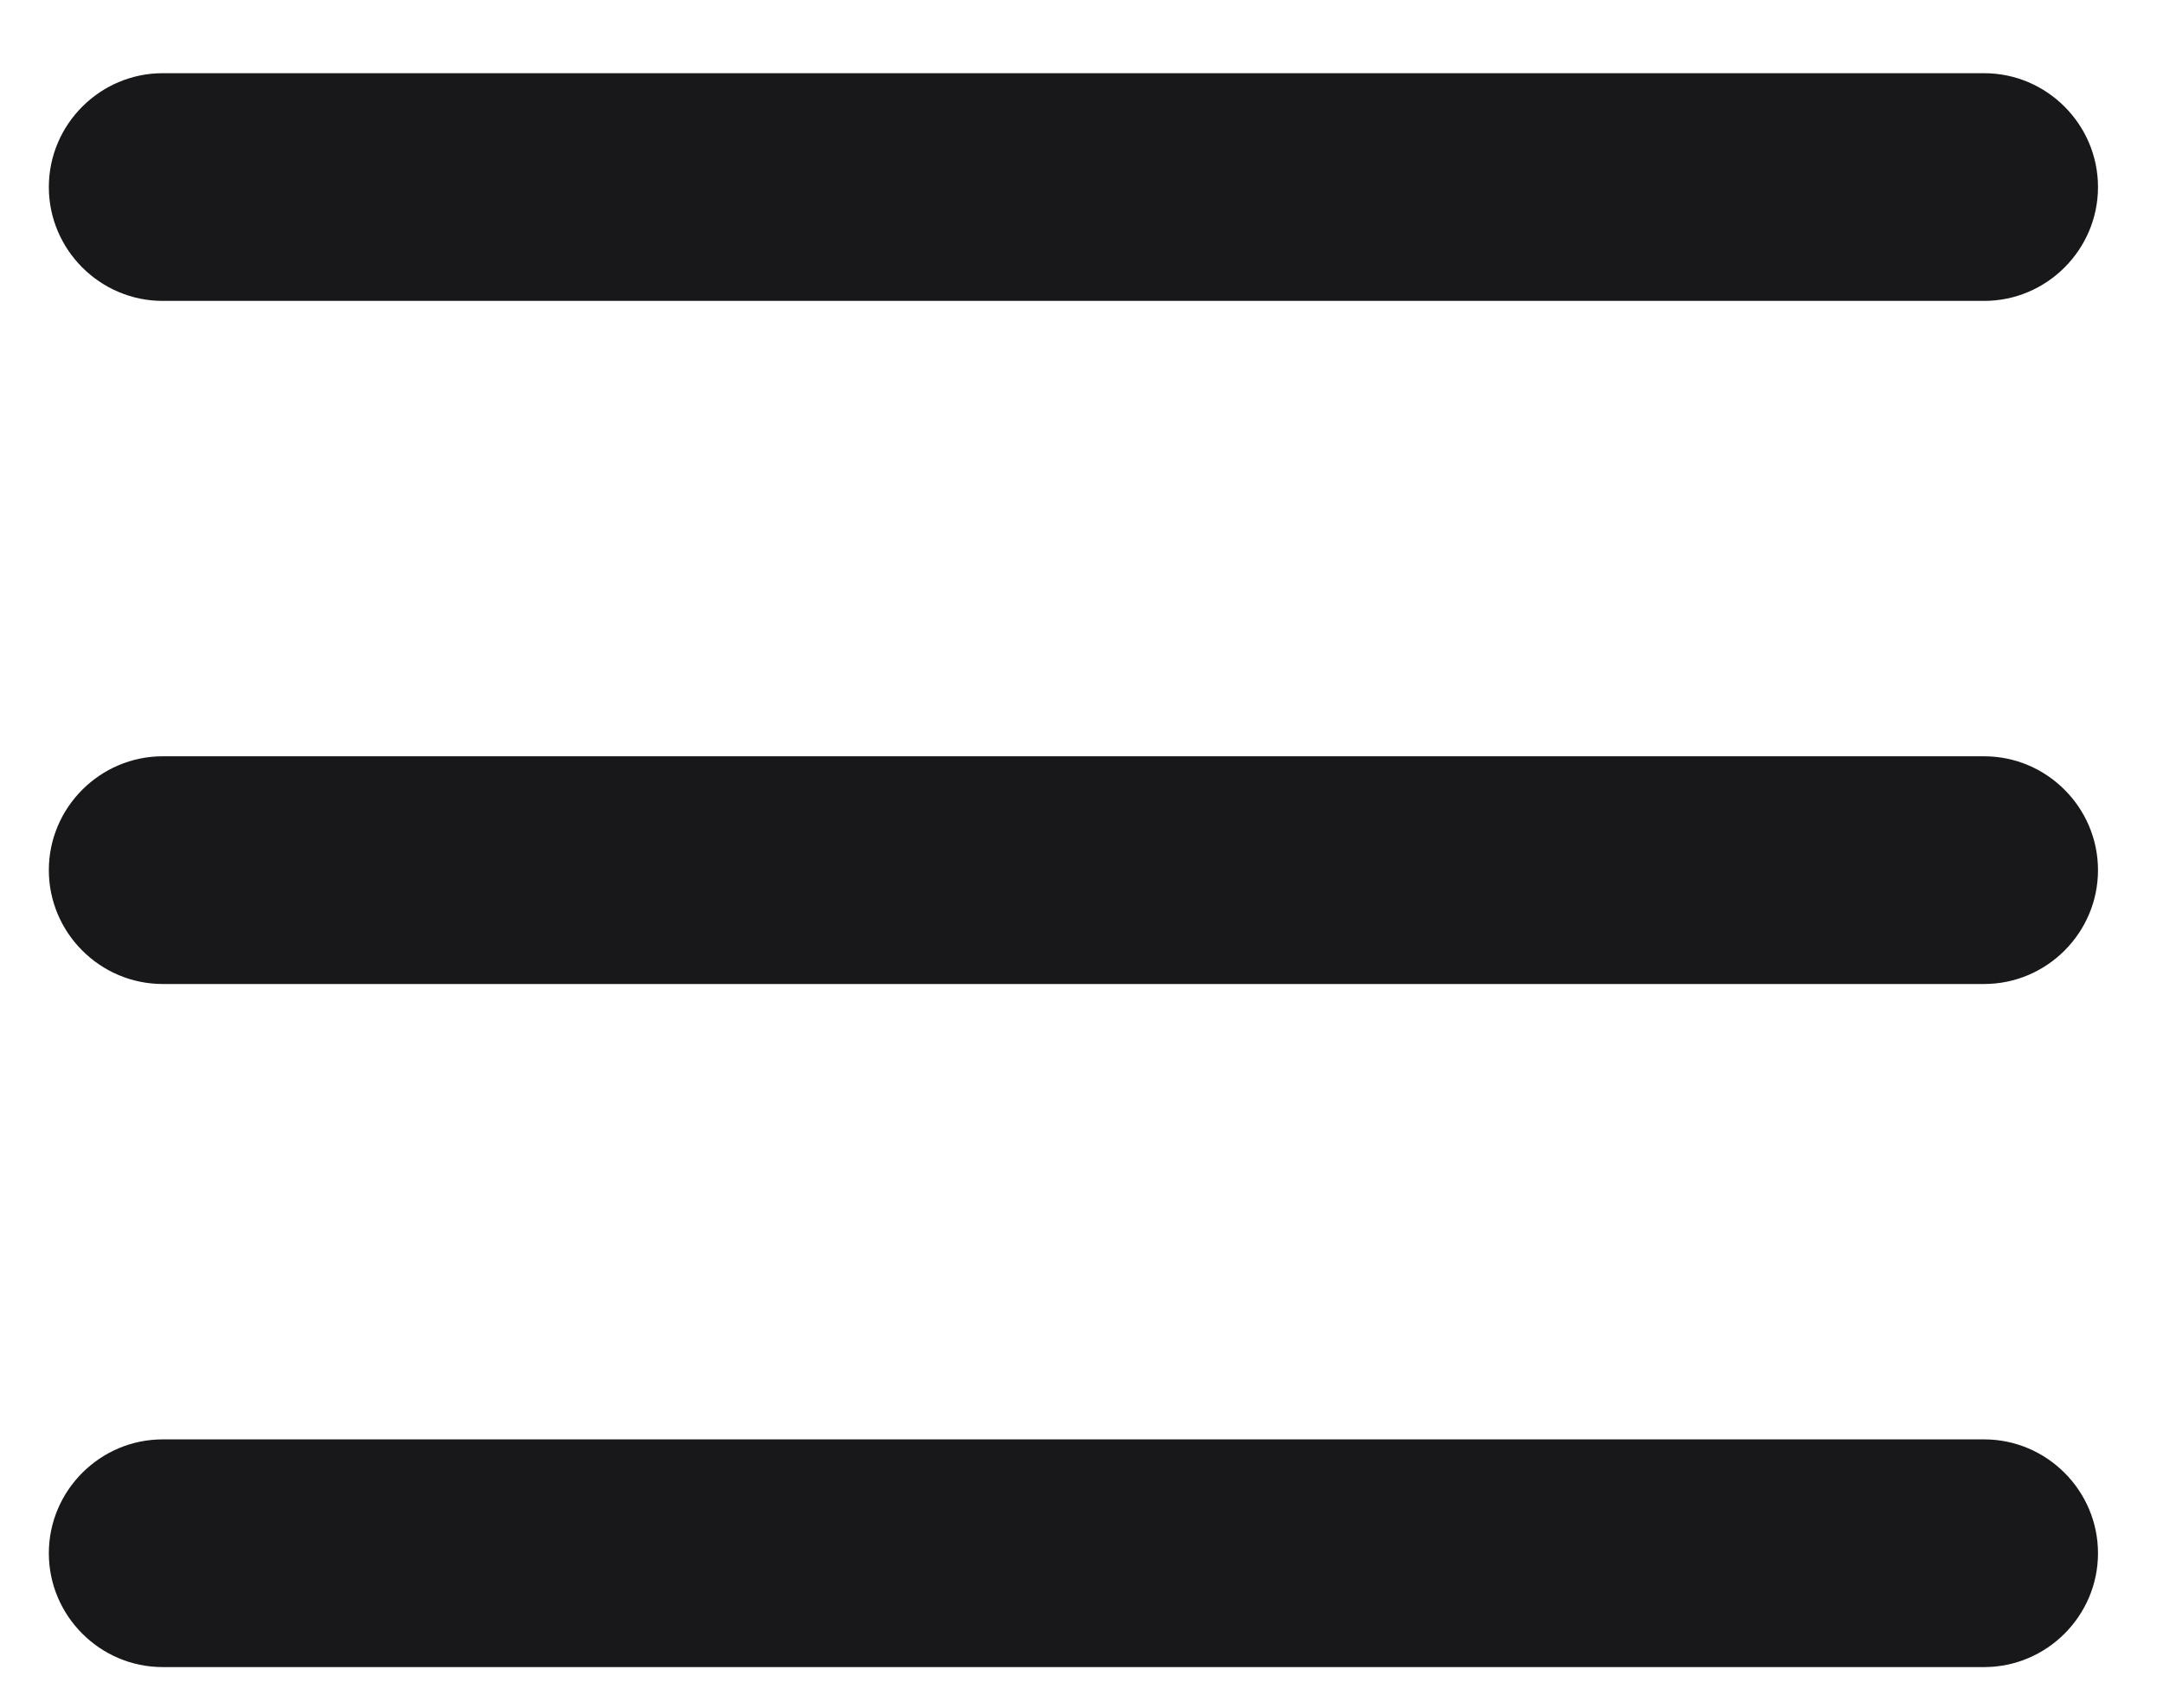 <svg width="19" height="15" viewBox="0 0 19 15" fill="none" xmlns="http://www.w3.org/2000/svg">
<path fill-rule="evenodd" clip-rule="evenodd" d="M1.429 2.643C0.879 2.643 0.429 2.193 0.429 1.643C0.429 1.093 0.879 0.643 1.429 0.643H17.429C17.979 0.643 18.429 1.093 18.429 1.643C18.429 2.193 17.979 2.643 17.429 2.643H1.429ZM1.429 8.643H17.429C17.979 8.643 18.429 8.193 18.429 7.643C18.429 7.093 17.979 6.643 17.429 6.643H1.429C0.879 6.643 0.429 7.093 0.429 7.643C0.429 8.193 0.879 8.643 1.429 8.643ZM1.429 14.643H17.429C17.979 14.643 18.429 14.193 18.429 13.643C18.429 13.093 17.979 12.643 17.429 12.643H1.429C0.879 12.643 0.429 13.093 0.429 13.643C0.429 14.193 0.879 14.643 1.429 14.643Z" fill="#18181B"/>
</svg>
